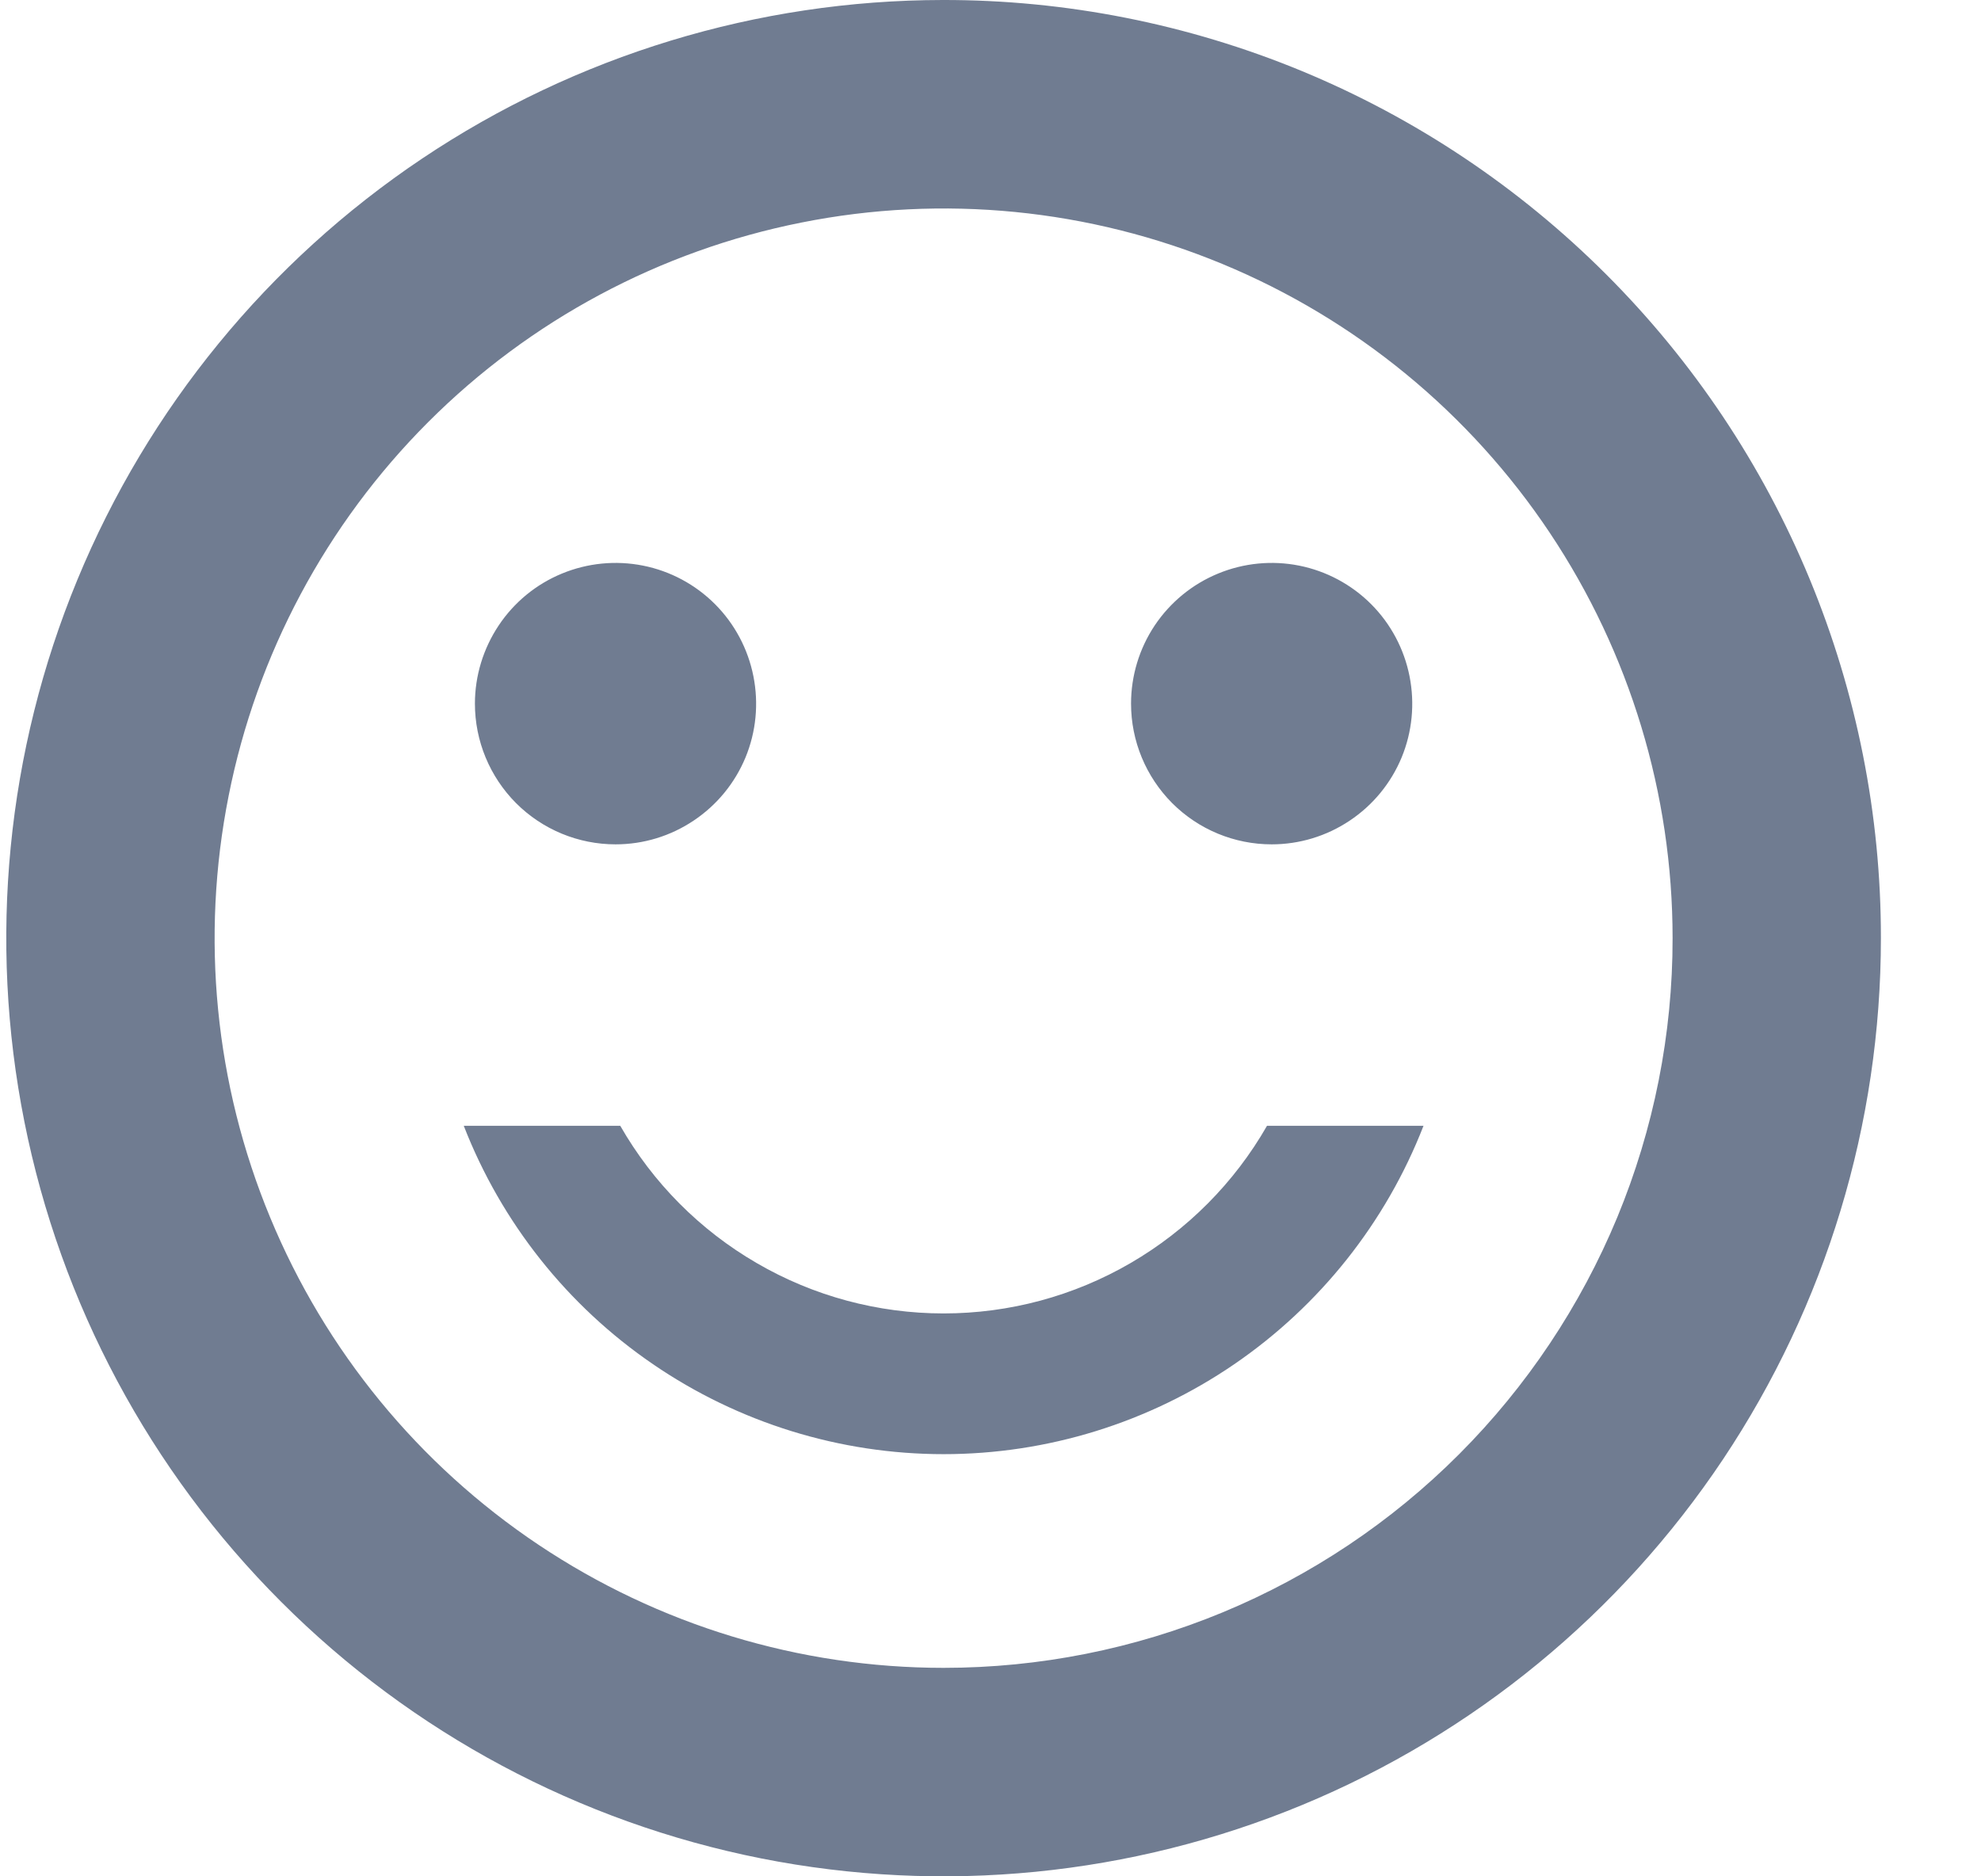 <svg width="19" height="18" viewBox="0 0 19 18" fill="none" xmlns="http://www.w3.org/2000/svg">
<path d="M9.041 1.00278e-05C7.264 0.002 5.527 0.531 4.049 1.521C2.572 2.511 1.421 3.917 0.742 5.562C0.063 7.207 -0.114 9.016 0.234 10.761C0.582 12.507 1.439 14.109 2.697 15.367C3.954 16.625 5.556 17.481 7.3 17.828C9.043 18.174 10.851 17.995 12.493 17.314C14.135 16.633 15.538 15.479 16.526 13.999C17.513 12.519 18.04 10.78 18.04 9C18.041 7.817 17.808 6.646 17.356 5.553C16.904 4.46 16.241 3.468 15.405 2.632C14.569 1.796 13.577 1.133 12.485 0.681C11.393 0.23 10.223 -0.002 9.041 1.00278e-05ZM9.05 16C7.667 16 6.316 15.589 5.166 14.82C4.016 14.051 3.12 12.958 2.591 11.679C2.061 10.4 1.923 8.992 2.193 7.634C2.462 6.277 3.128 5.029 4.106 4.05C5.084 3.071 6.33 2.405 7.686 2.135C9.043 1.864 10.448 2.003 11.726 2.533C13.004 3.063 14.096 3.96 14.864 5.111C15.632 6.262 16.042 7.616 16.042 9C16.043 9.919 15.862 10.83 15.511 11.679C15.159 12.528 14.644 13.3 13.995 13.95C13.346 14.6 12.575 15.116 11.726 15.468C10.878 15.819 9.969 16 9.05 16ZM12.152 10.8H13.653C13.292 11.728 12.659 12.525 11.838 13.087C11.017 13.649 10.045 13.95 9.05 13.95C8.056 13.95 7.084 13.649 6.263 13.087C5.441 12.525 4.809 11.728 4.448 10.8H5.949C6.262 11.347 6.713 11.801 7.258 12.117C7.802 12.434 8.421 12.6 9.05 12.6C9.68 12.6 10.298 12.434 10.843 12.117C11.387 11.801 11.839 11.347 12.152 10.8ZM4.555 6.75C4.555 6.483 4.635 6.222 4.783 6C4.931 5.778 5.141 5.605 5.388 5.503C5.634 5.401 5.905 5.374 6.167 5.426C6.429 5.478 6.669 5.607 6.857 5.795C7.046 5.984 7.174 6.225 7.226 6.487C7.278 6.749 7.252 7.02 7.15 7.267C7.048 7.513 6.875 7.724 6.653 7.872C6.431 8.021 6.171 8.1 5.904 8.1C5.546 8.1 5.203 7.958 4.95 7.705C4.697 7.451 4.555 7.108 4.555 6.75ZM10.848 6.75C10.848 6.483 10.927 6.222 11.075 6C11.224 5.778 11.434 5.605 11.681 5.503C11.927 5.401 12.198 5.374 12.46 5.426C12.721 5.478 12.962 5.607 13.15 5.795C13.339 5.984 13.467 6.225 13.519 6.487C13.571 6.749 13.545 7.02 13.443 7.267C13.341 7.513 13.168 7.724 12.946 7.872C12.724 8.021 12.463 8.1 12.197 8.1C11.839 8.1 11.496 7.958 11.243 7.705C10.99 7.451 10.848 7.108 10.848 6.75Z" fill="#344563" fill-opacity="0.7"/>
</svg>
